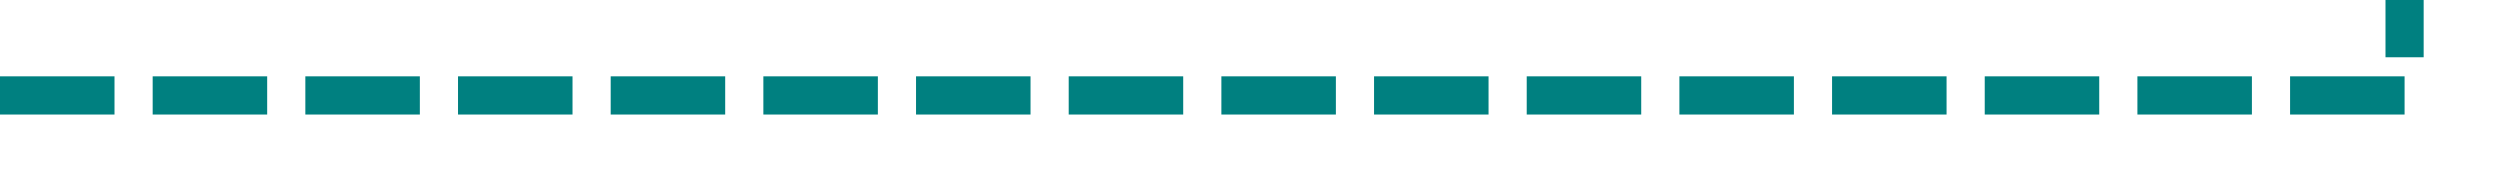 ﻿<?xml version="1.0" encoding="utf-8"?>
<svg version="1.1" xmlns:xlink="http://www.w3.org/1999/xlink" width="131px" height="10px" preserveAspectRatio="xMinYMid meet" viewBox="387 508  131 8" xmlns="http://www.w3.org/2000/svg">
  <path d="M 387 512  L 513 512  L 513 478  A 3 3 0 0 0 516 475 A 3 3 0 0 0 513 472 L 513 9  L 1210 9  L 1210 45  L 1718 45  " stroke-width="2" stroke-dasharray="6,2" stroke="#008080" fill="none" />
  <path d="M 1712.893 40.707  L 1717.186 45  L 1712.893 49.293  L 1714.307 50.707  L 1719.307 45.707  L 1720.014 45  L 1719.307 44.293  L 1714.307 39.293  L 1712.893 40.707  Z " fill-rule="nonzero" fill="#008080" stroke="none" />
</svg>